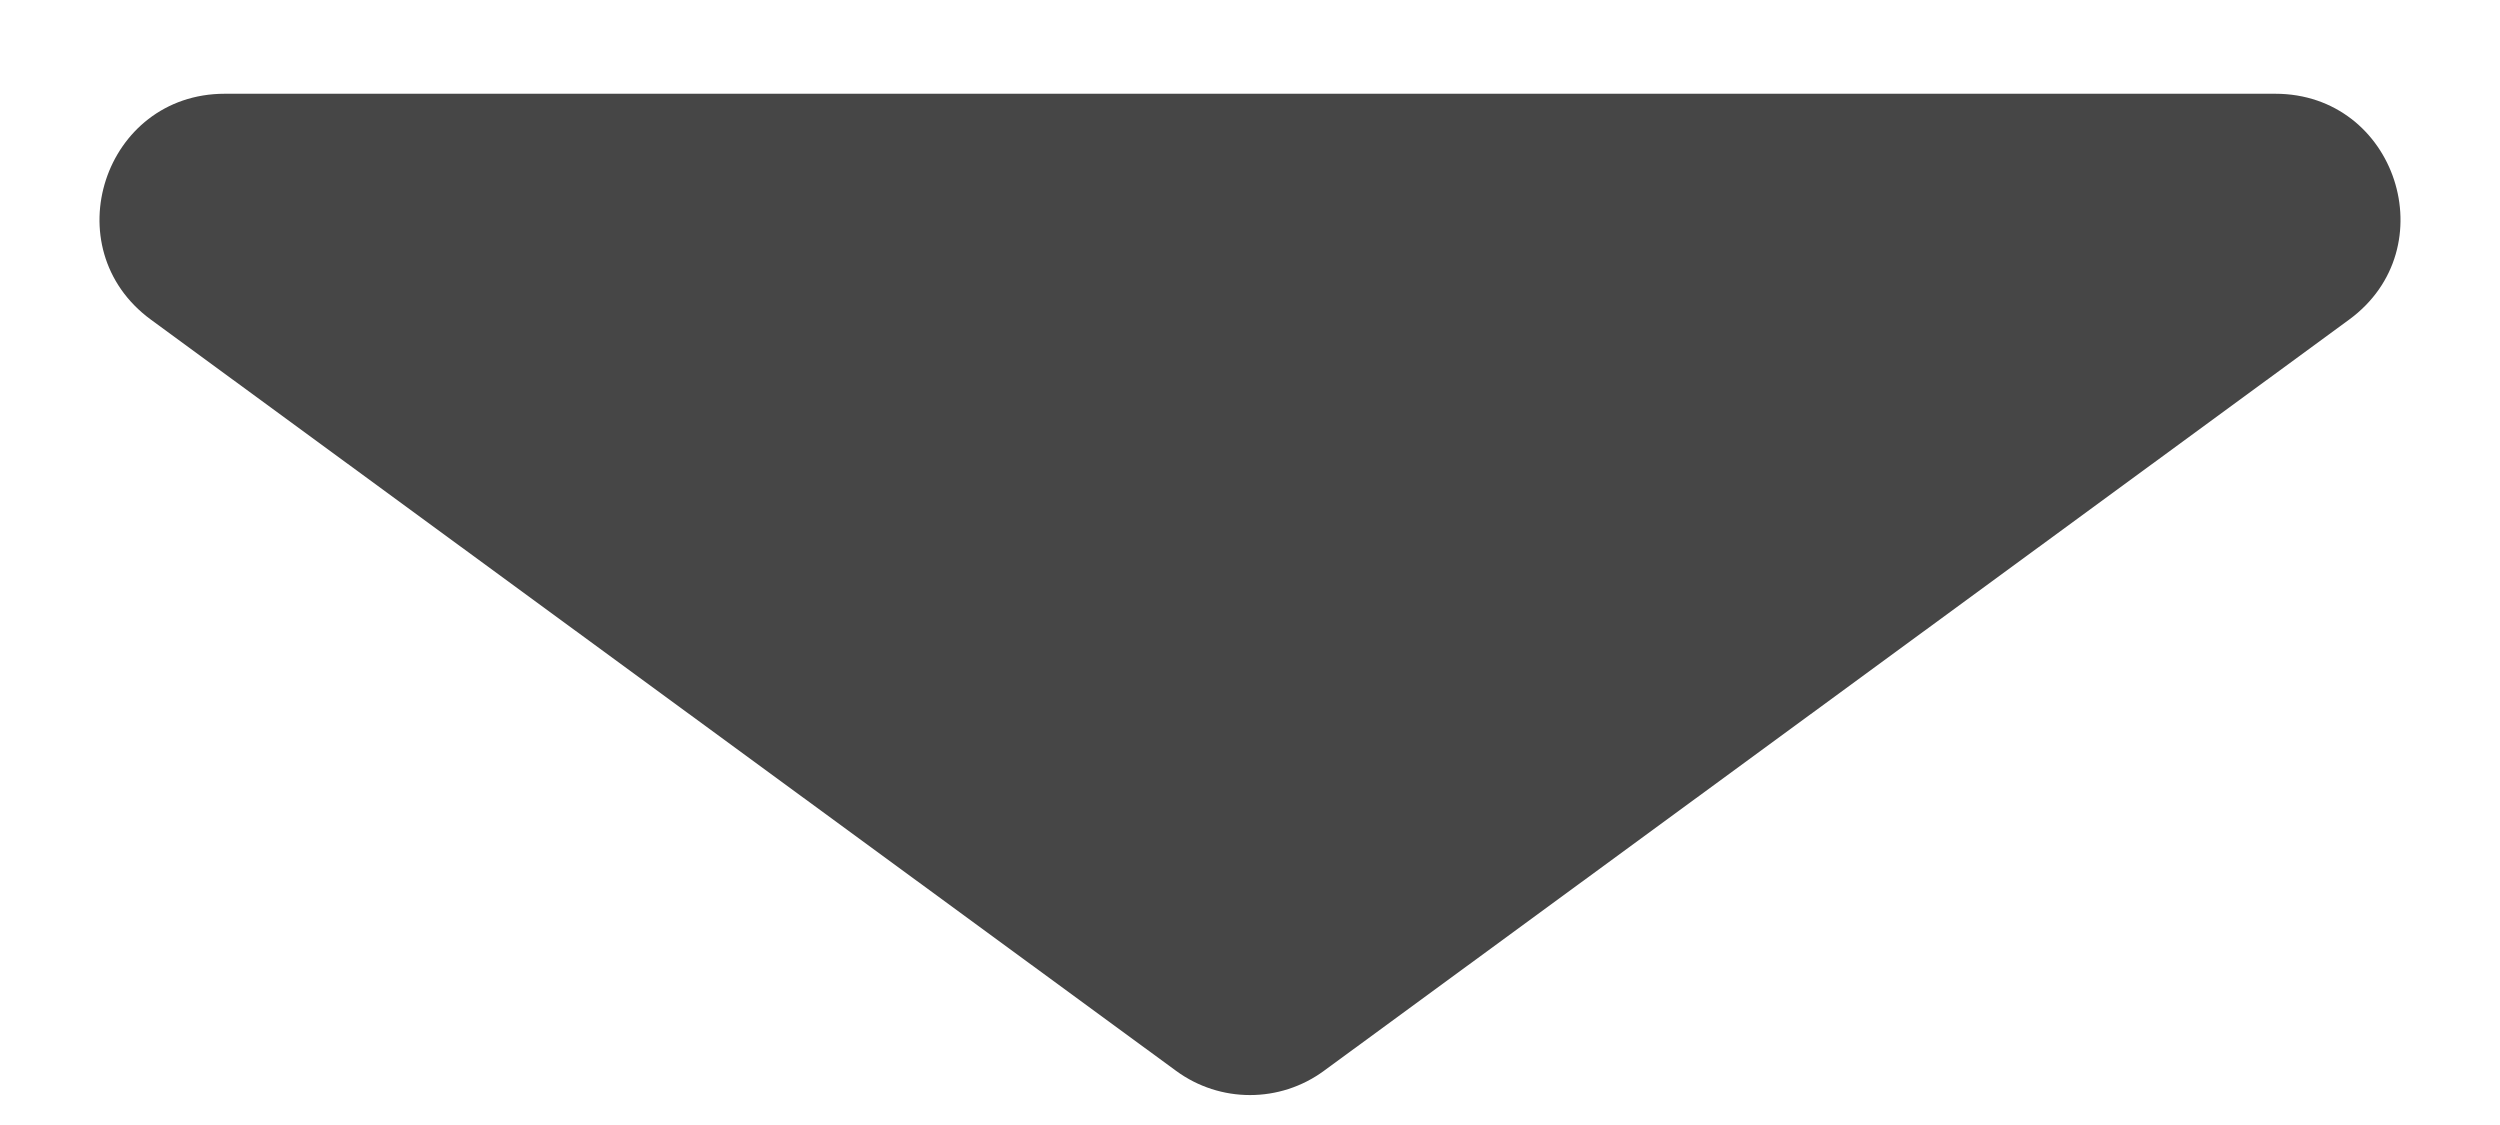 <svg width="20" height="9" viewBox="0 0 20 9" fill="none" xmlns="http://www.w3.org/2000/svg">
<path d="M10.591 8.567C10.239 8.825 9.761 8.825 9.409 8.567L1.207 2.557C0.427 1.985 0.831 0.75 1.798 0.75L18.202 0.75C19.169 0.75 19.573 1.985 18.793 2.557L10.591 8.567Z" fill="#464646"/>
</svg>

